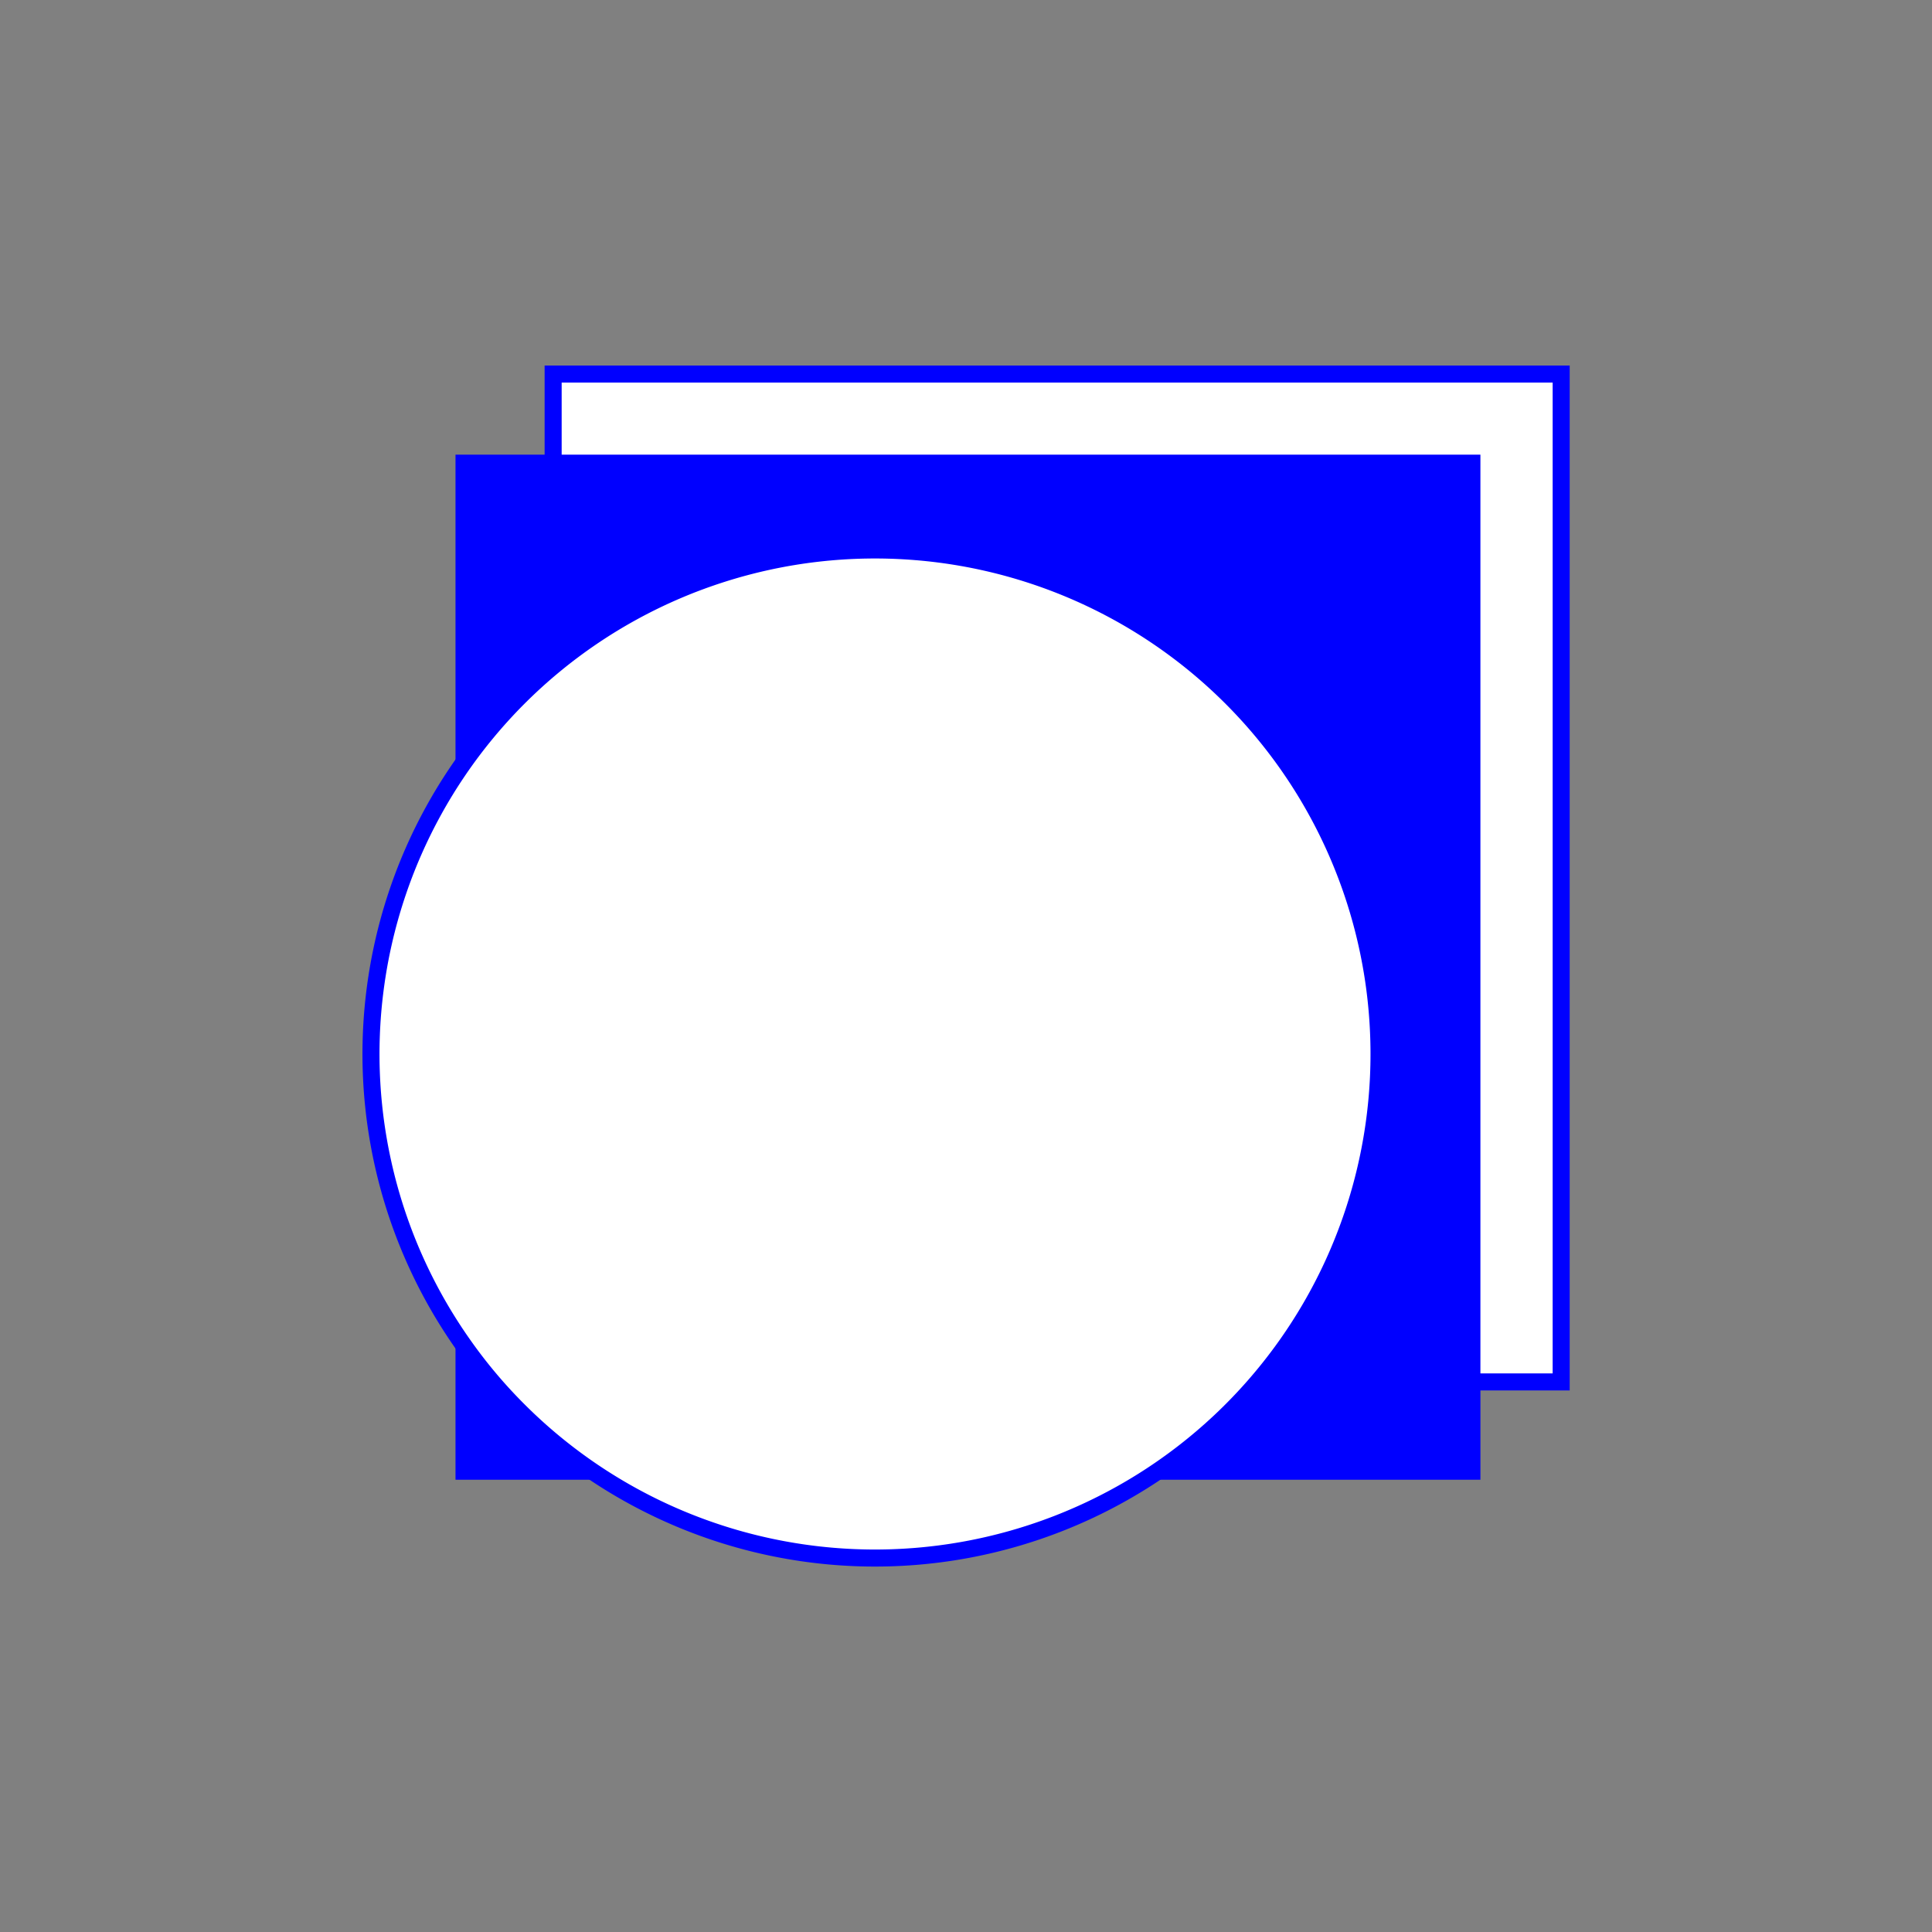 <svg xmlns="http://www.w3.org/2000/svg" viewBox="0 0 113.386 113.386">
  <rect x="0" y="0" width="113.386" height="113.386" fill="#808080" stroke="none"/>
  <defs>
    <style>
      .cls-1, .cls-3 {
        fill: #FFFFFF;
      }

      .cls-1, .cls-2, .cls-3 {
        stroke: #0000FF;
        stroke-miterlimit: 10;
      }

      .cls-2 {
        fill: #0000FF;
      }
    </style>
  </defs>
  <g id="Livello_1" data-name="Livello 1">
    <g>
      <polygon class="cls-1" points="32.463 81.103 73.793 81.103 86.383 81.103 91.623 81.103 91.623 21.953 32.463 21.953 32.463 27.183 32.463 39.093 32.463 81.103"/>
      <polygon class="cls-2" points="27.233 78.983 27.233 86.343 34.753 86.343 67.933 86.343 86.383 86.343 86.383 81.103 86.383 27.183 32.463 27.183 27.233 27.183 27.233 44.733 27.233 78.983"/>
      <path class="cls-3" d="M32.463,39.093a29.581,29.581,0,1,1-2.03,43.68,28.909,28.909,0,0,1-3.2-3.79,29.584,29.584,0,0,1,5.23-39.89Z"/>
    </g>
  </g>
</svg>
